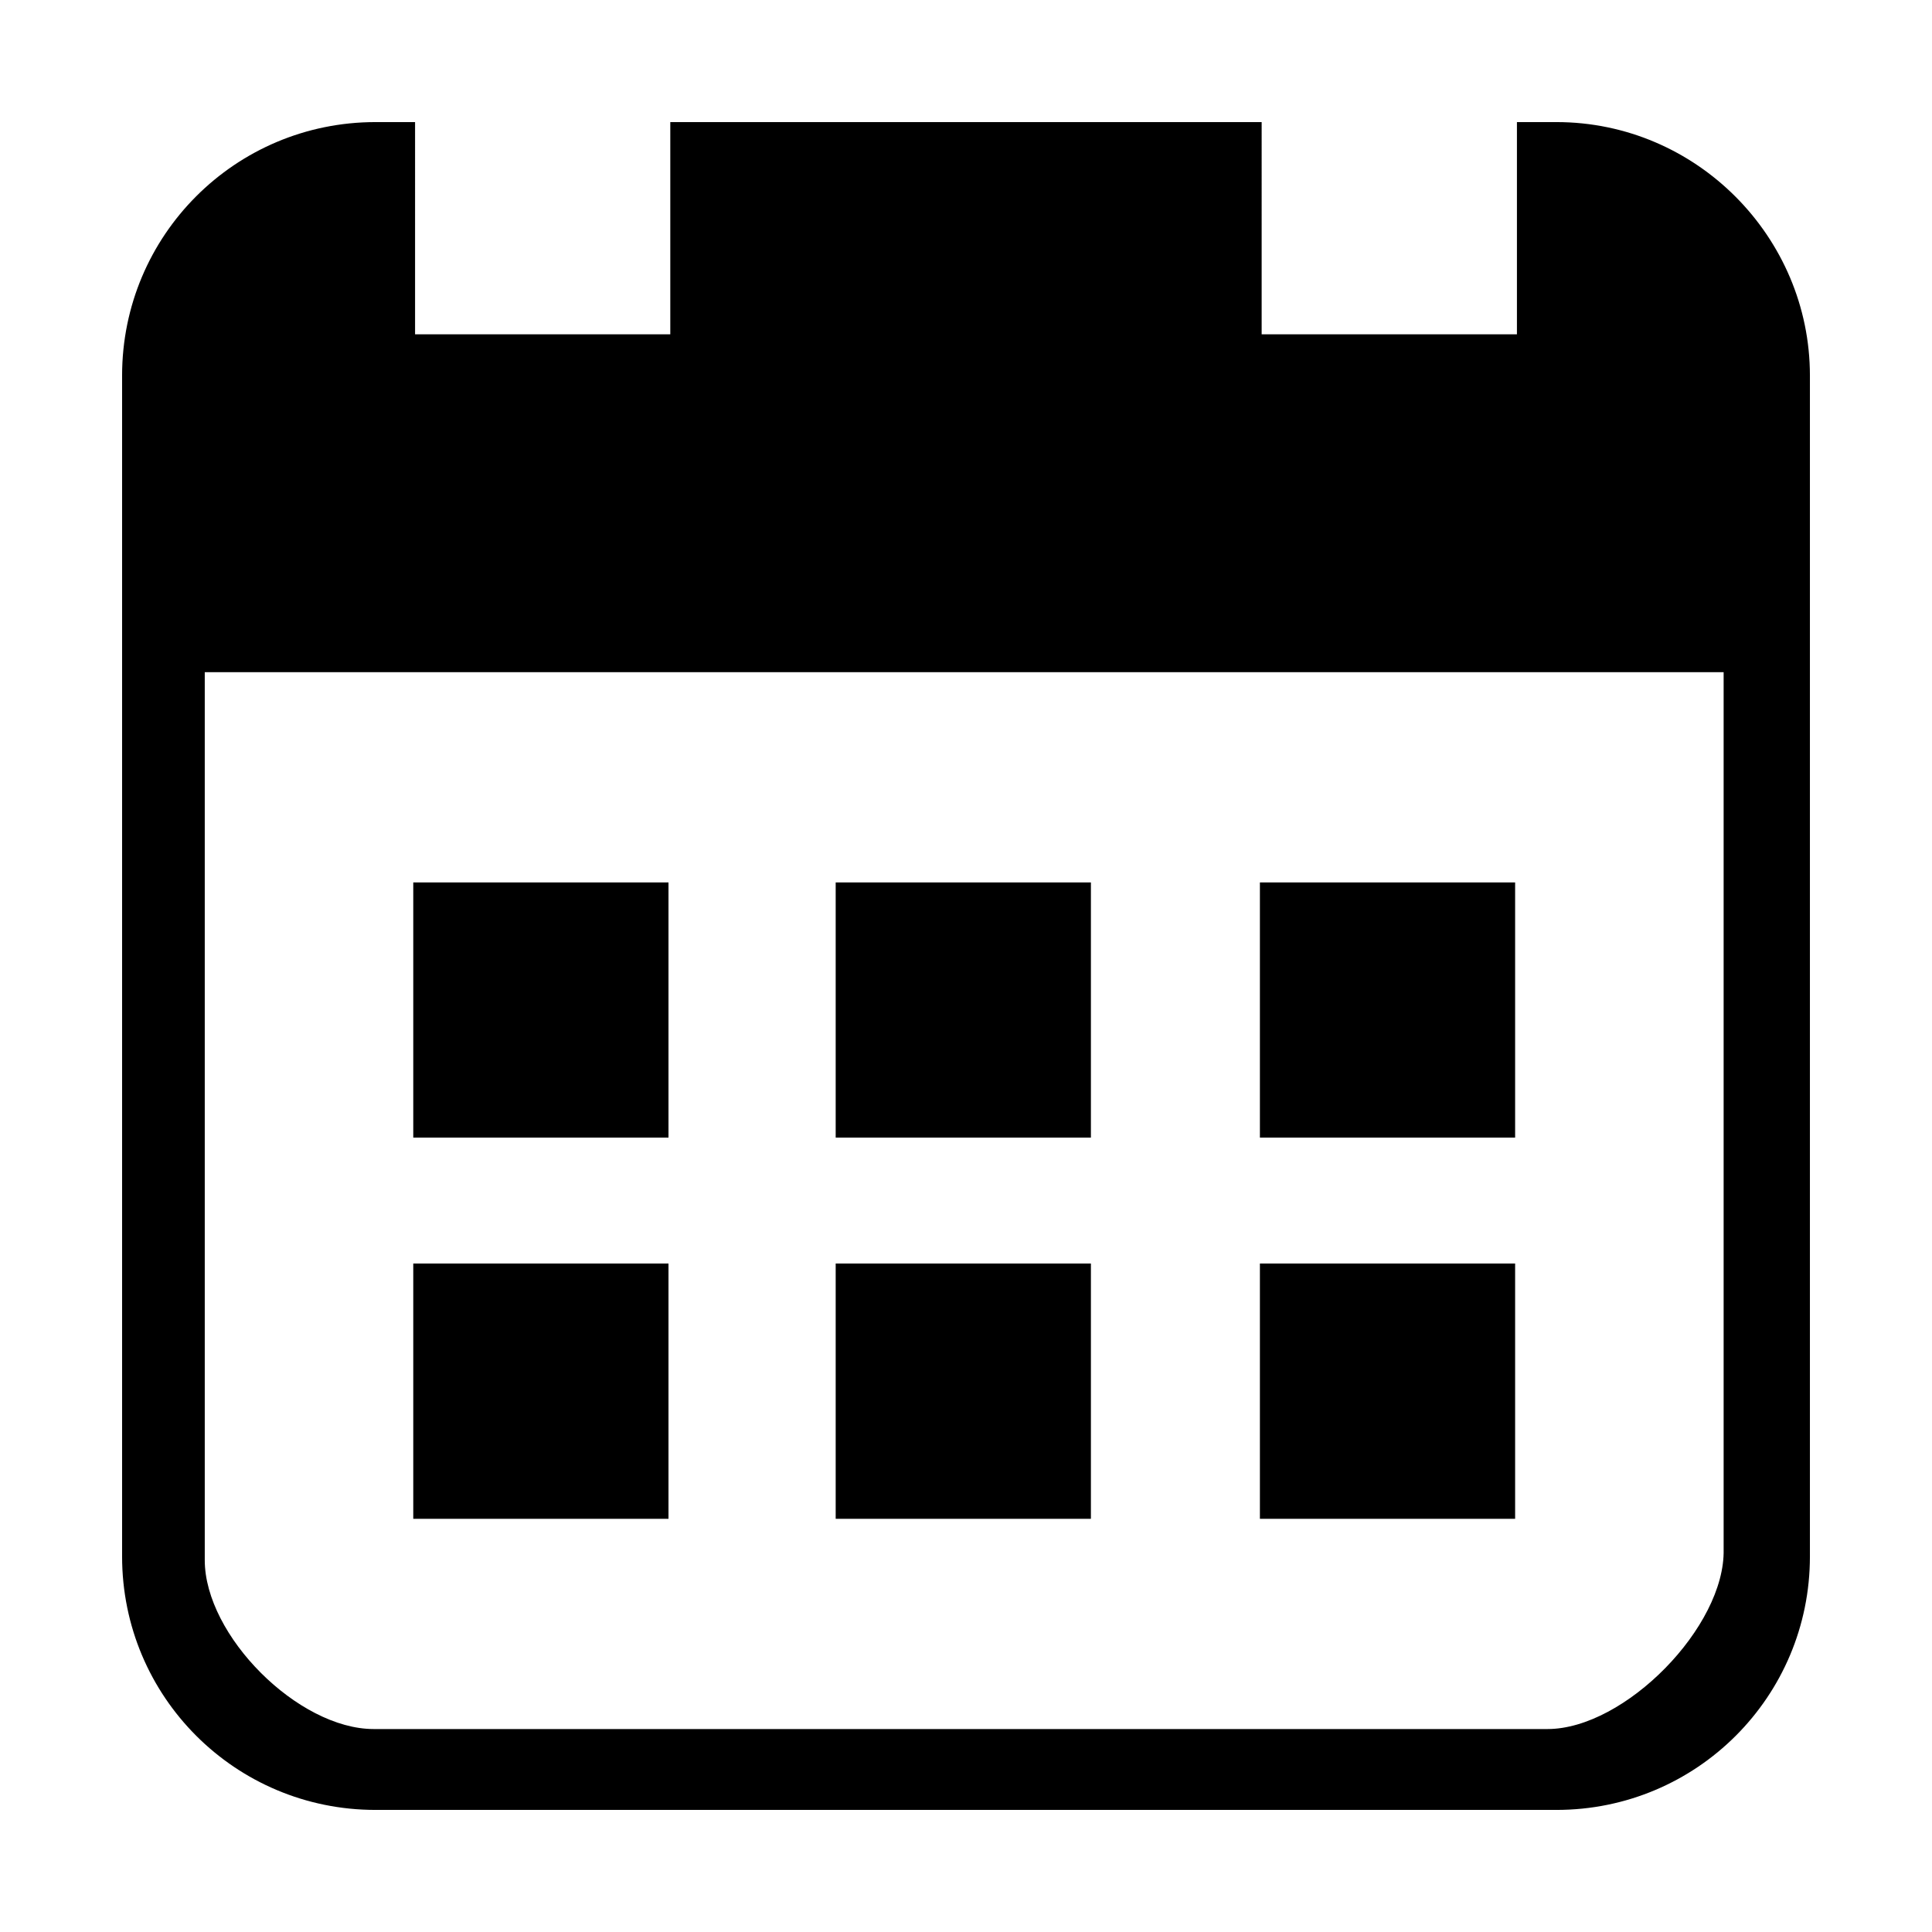 <?xml version="1.0" standalone="no"?><!DOCTYPE svg PUBLIC "-//W3C//DTD SVG 1.1//EN" "http://www.w3.org/Graphics/SVG/1.1/DTD/svg11.dtd"><svg class="icon" width="200px" height="200.00px" viewBox="0 0 1024 1024" version="1.1" xmlns="http://www.w3.org/2000/svg"><path d="M219.039 602.965l135.273 0L354.312 467.719 219.039 467.719 219.039 602.965zM219.039 804.988l135.273 0L354.312 669.687 219.039 669.687 219.039 804.988zM442.929 602.965l135.274 0L578.203 467.719l-135.274 0L442.929 602.965zM442.929 804.988l135.274 0L578.203 669.687l-135.274 0L442.929 804.988zM667.775 602.965l135.274 0L803.05 467.719l-135.274 0L667.775 602.965zM824.944 64.71l-20.939 0 0 112.478-135.301 0L668.705 64.71l-313.436 0 0 112.478-135.273 0L219.996 64.71l-20.967 0c-74.312 0-134.318 60.061-134.318 134.318l0 625.945c0 74.312 60.007 134.318 134.318 134.318l625.917 0c74.312 0 134.346-60.007 134.346-134.318L959.292 199.028C959.29 125.7 899.256 64.71 824.944 64.71zM820.194 916.428l-622.122 0c-40.023 0-89.546-49.523-89.546-89.546L108.527 356.279l805.035 0 0 464.871C914.517 862.101 861.172 916.428 820.194 916.428zM667.775 804.988l135.274 0L803.05 669.687l-135.274 0L667.775 804.988z" /></svg>
